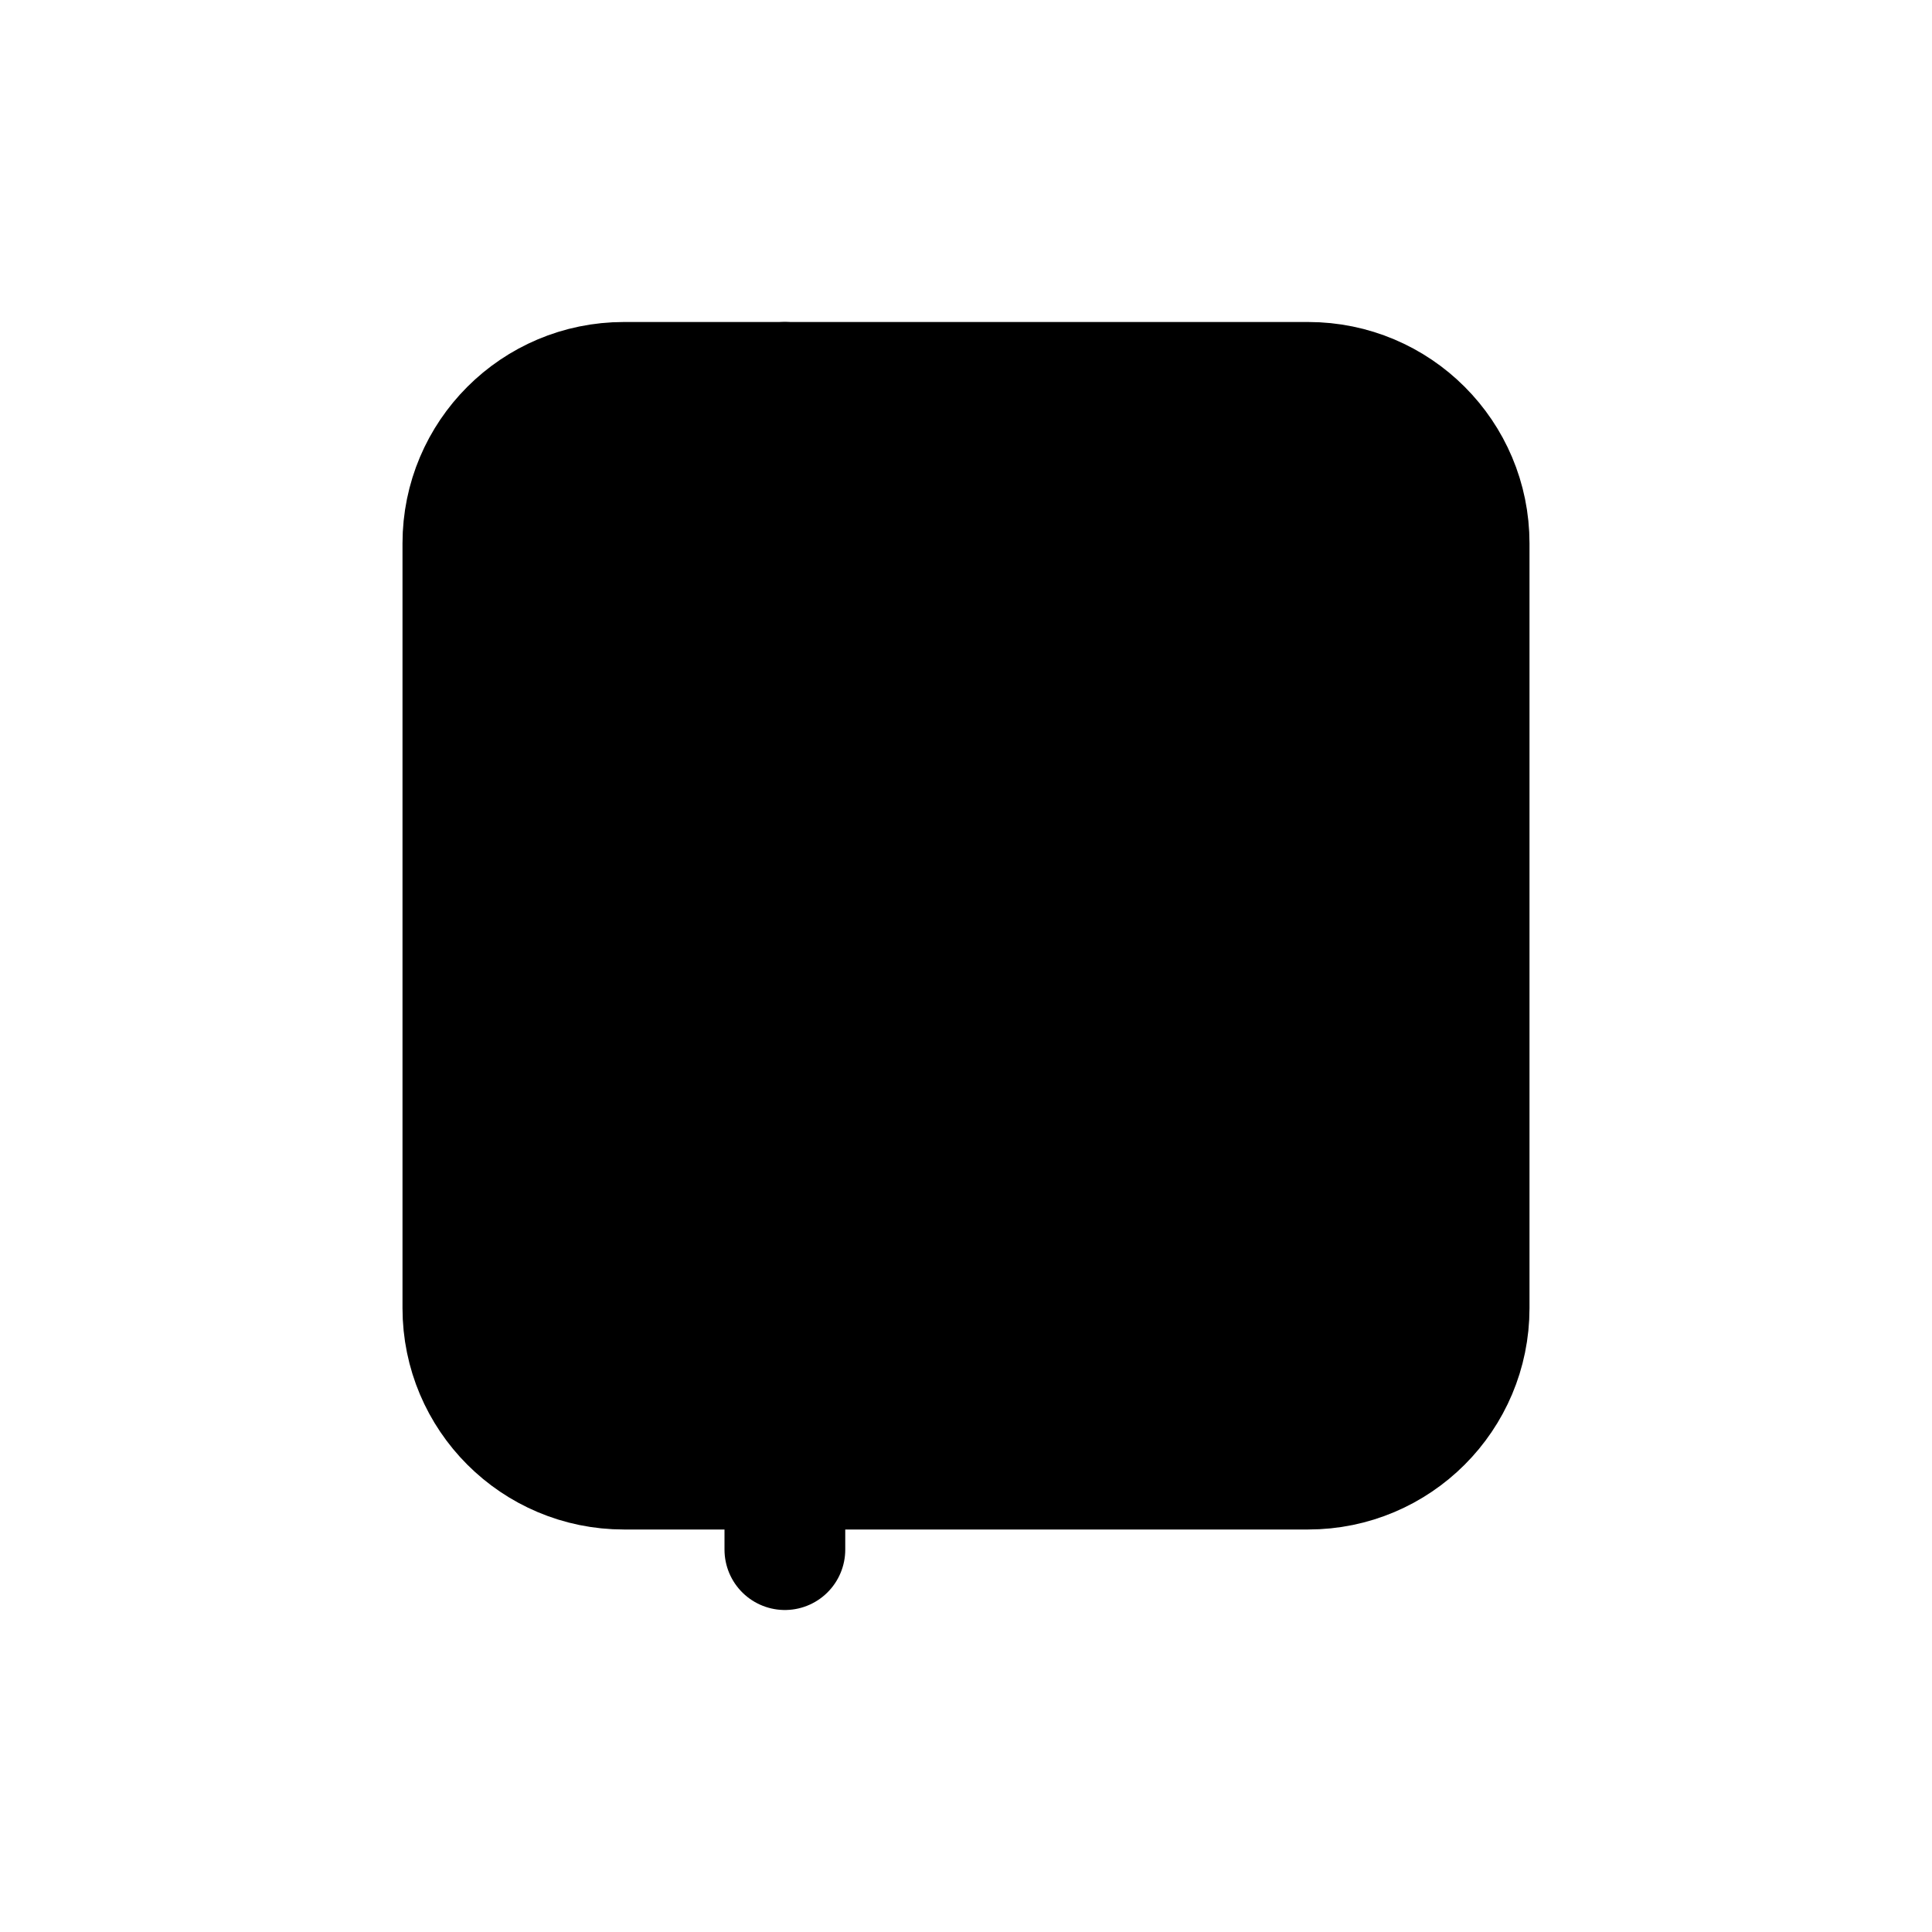 <svg width="24" height="24" viewBox="0 0 24 24">
<path d="M16.25 18.25H7.75C6.645 18.25 5.75 17.355 5.75 16.25V6.75C5.75 5.645 6.645 4.75 7.75 4.75H16.25C17.355 4.75 18.25 5.645 18.25 6.75V16.25C18.25 17.355 17.355 18.25 16.25 18.25Z" stroke="#000000" stroke-width="1.5" stroke-linecap="round" stroke-linejoin="round"/>
<path d="M14.25 8.75L13.75 8.75" stroke="#000000" stroke-width="1.5" stroke-linecap="round" stroke-linejoin="round"/>
<path d="M14.25 11.75L13.75 11.75" stroke="#000000" stroke-width="1.5" stroke-linecap="round" stroke-linejoin="round"/>
<path d="M9.75 4.75V19.25" stroke="#000000" stroke-width="1.5" stroke-linecap="round" stroke-linejoin="round"/>
</svg>
